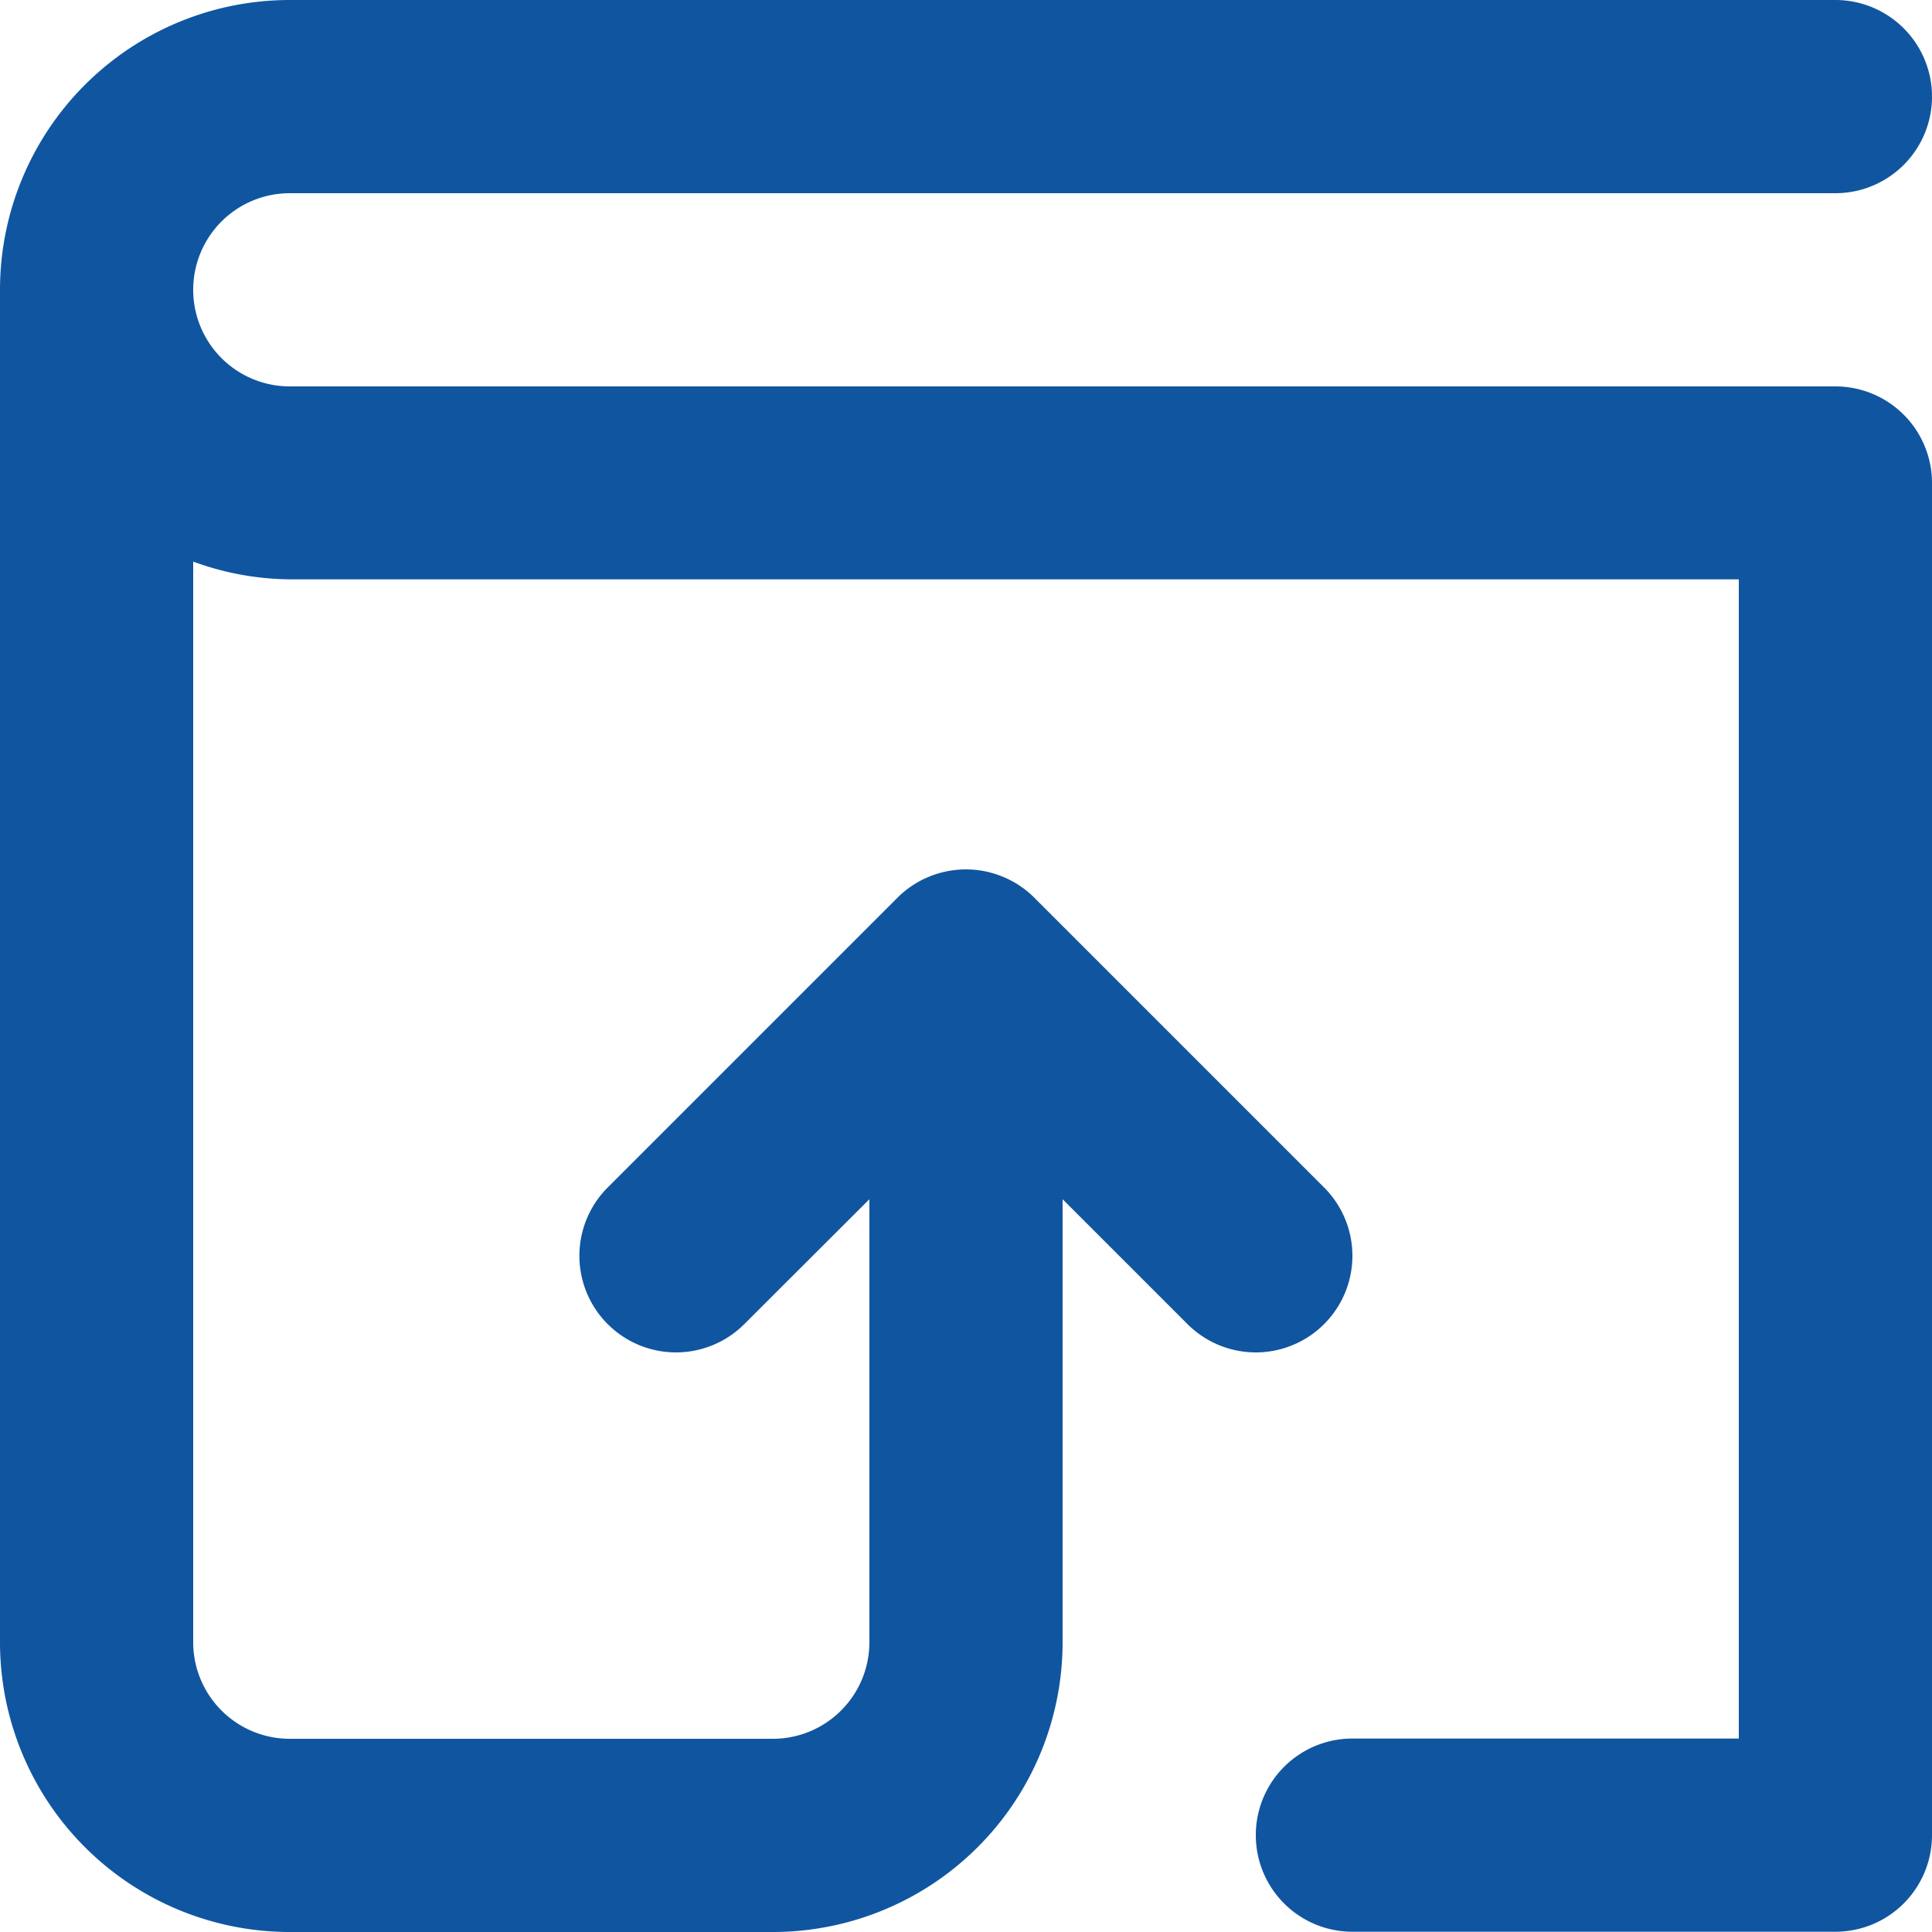 <svg xmlns="http://www.w3.org/2000/svg" width="29.5" height="29.5" viewBox="0 0 29.5 29.5">
  <path id="security_deposit" d="M6.425,4.95h23.6a1.475,1.475,0,1,0,0-2.95H6.425A4.425,4.425,0,0,0,2,6.425v20.65A4.425,4.425,0,0,0,6.425,31.5H13.8a4.425,4.425,0,0,0,4.425-4.425V20.311l1.907,1.907a1.475,1.475,0,1,0,2.086-2.086l-4.425-4.425a1.46,1.46,0,0,0-.481-.32,1.475,1.475,0,0,0-1.127,0,1.46,1.46,0,0,0-.481.32l-4.425,4.425a1.475,1.475,0,1,0,2.086,2.086l1.91-1.907v6.764A1.475,1.475,0,0,1,13.8,28.55H6.425A1.475,1.475,0,0,1,4.95,27.075v-16.5a4.375,4.375,0,0,0,1.475.271H28.55v17.7h-5.9a1.475,1.475,0,0,0,0,2.95h7.375A1.475,1.475,0,0,0,31.5,30.025V9.375A1.475,1.475,0,0,0,30.025,7.9H6.425a1.475,1.475,0,0,1,0-2.95Z" transform="translate(-2 -2)" fill="#1055a0"/>
</svg>
